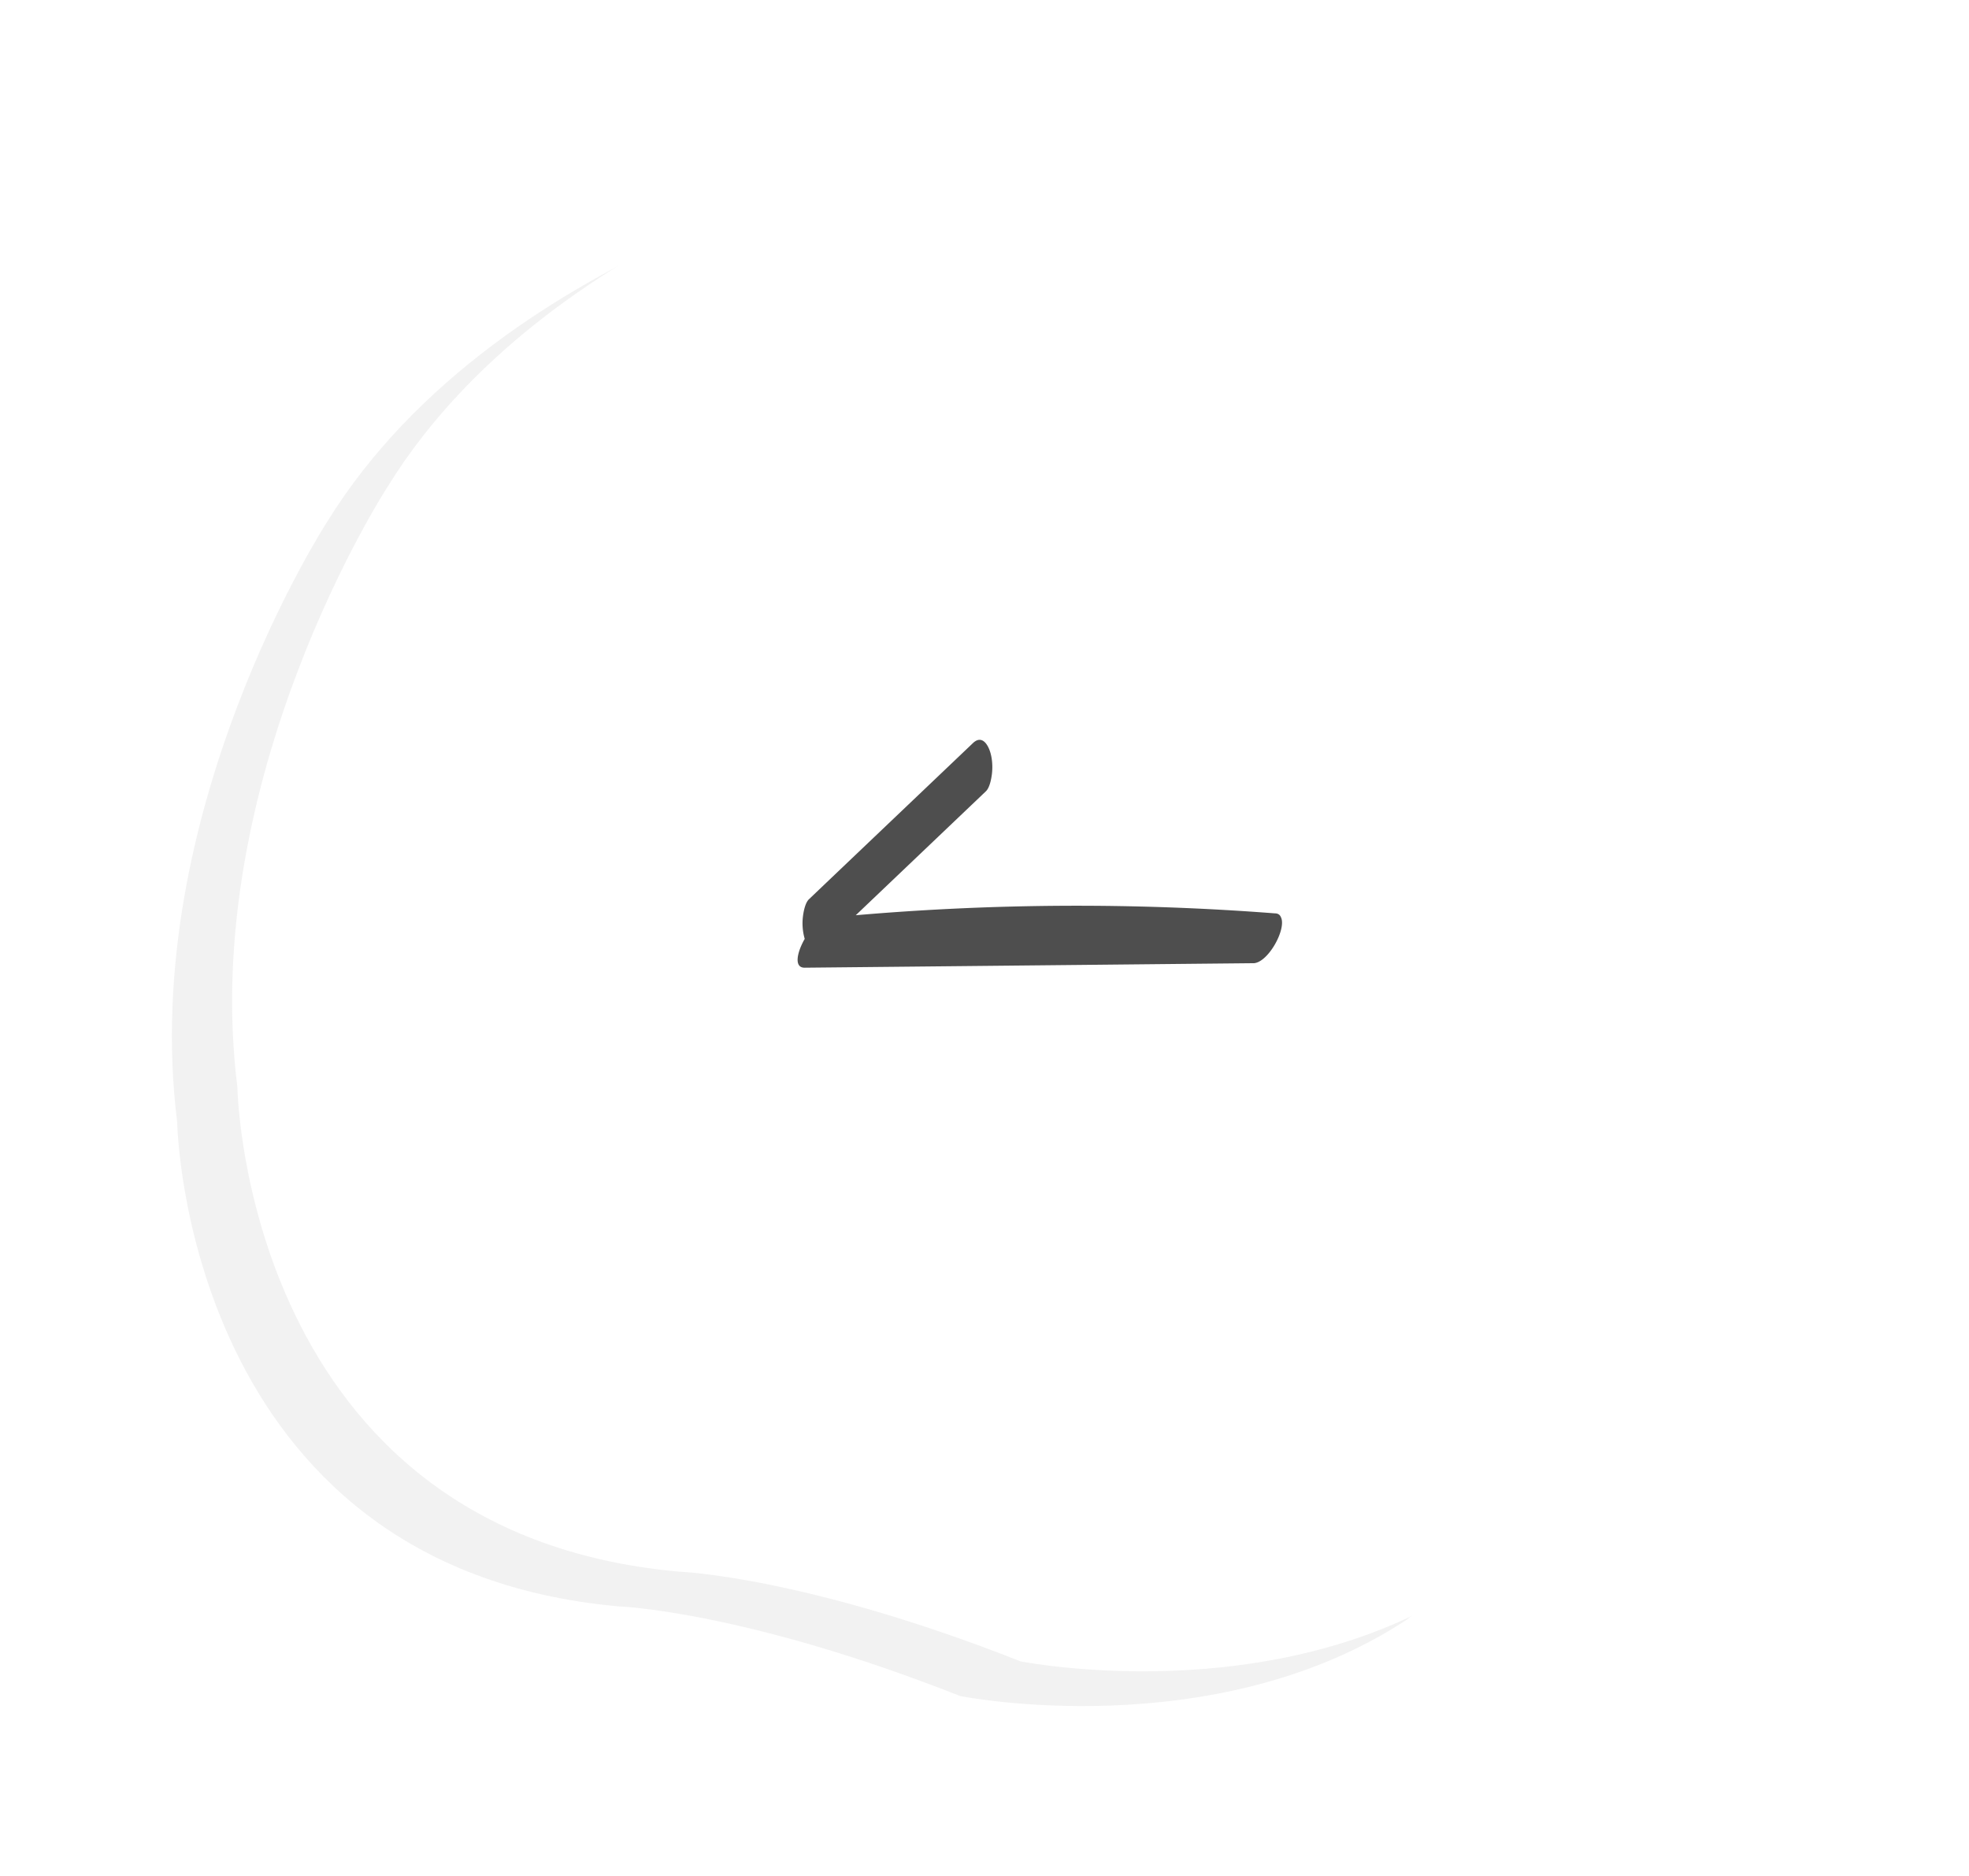 <svg xmlns="http://www.w3.org/2000/svg" width="85" height="81" viewBox="0 0 85 81"><defs><mask id="77crb" width="2" height="2" x="-1" y="-1"><path fill="#fff" d="M10 5h70v68H10z"/><path d="M41.893 5.33S24.266 8.818 16.735 21.008c0 0-8.168 12.529-6.486 25.936 0 0 .296 19.223 19.065 20.905 0 0 5.42.193 14.741 3.872 0 0 10.931 2.186 19.261-3.29 0 0 18.894-14.568 16.51-34.454 0 0-7.357-22.865-16.51-24.776 0 0-11.498-5.064-21.423-3.87z"/></mask><filter id="77cra" width="112.6" height="109.5" x="-12.6" y="-15" filterUnits="userSpaceOnUse"><feOffset dx="-2.6" dy="1.5" in="SourceGraphic" result="FeOffset1112Out"/><feGaussianBlur in="FeOffset1112Out" result="FeGaussianBlur1113Out" stdDeviation="4 4"/></filter></defs><g><g opacity=".64"><g filter="url(#77cra)"><path fill="none" d="M41.893 5.33S24.266 8.818 16.735 21.008c0 0-8.168 12.529-6.486 25.936 0 0 .296 19.223 19.065 20.905 0 0 5.42.193 14.741 3.872 0 0 10.931 2.186 19.261-3.29 0 0 18.894-14.568 16.51-34.454 0 0-7.357-22.865-16.51-24.776 0 0-11.498-5.064-21.423-3.87z" mask="url(&quot;#77crb&quot;)"/><path fill-opacity=".08" d="M41.893 5.33S24.266 8.818 16.735 21.008c0 0-8.168 12.529-6.486 25.936 0 0 .296 19.223 19.065 20.905 0 0 5.42.193 14.741 3.872 0 0 10.931 2.186 19.261-3.29 0 0 18.894-14.568 16.51-34.454 0 0-7.357-22.865-16.51-24.776 0 0-11.498-5.064-21.423-3.87z"/></g><path fill="#fff" d="M41.893 5.33S24.266 8.818 16.735 21.008c0 0-8.168 12.529-6.486 25.936 0 0 .296 19.223 19.065 20.905 0 0 5.42.193 14.741 3.872 0 0 10.931 2.186 19.261-3.29 0 0 18.894-14.568 16.51-34.454 0 0-7.357-22.865-16.51-24.776 0 0-11.498-5.064-21.423-3.87z"/></g><g opacity=".8"><path fill="#222" d="M55.032 39.43c.137-.001.222.061.264.166.26.514-.589 2.035-1.227 1.986l-2.433.024-16.898.17c-.473.006-.337-.655.001-1.245a2.418 2.418 0 0 1-.074-.989c.026-.196.094-.565.256-.72l.881-.84L42 32.081c.388-.37.656.057.76.431.082.292.096.63.057.928-.026.196-.094.565-.256.72l-.882.84-4.736 4.511a111.313 111.313 0 0 1 18.09-.081z"/></g></g></svg>